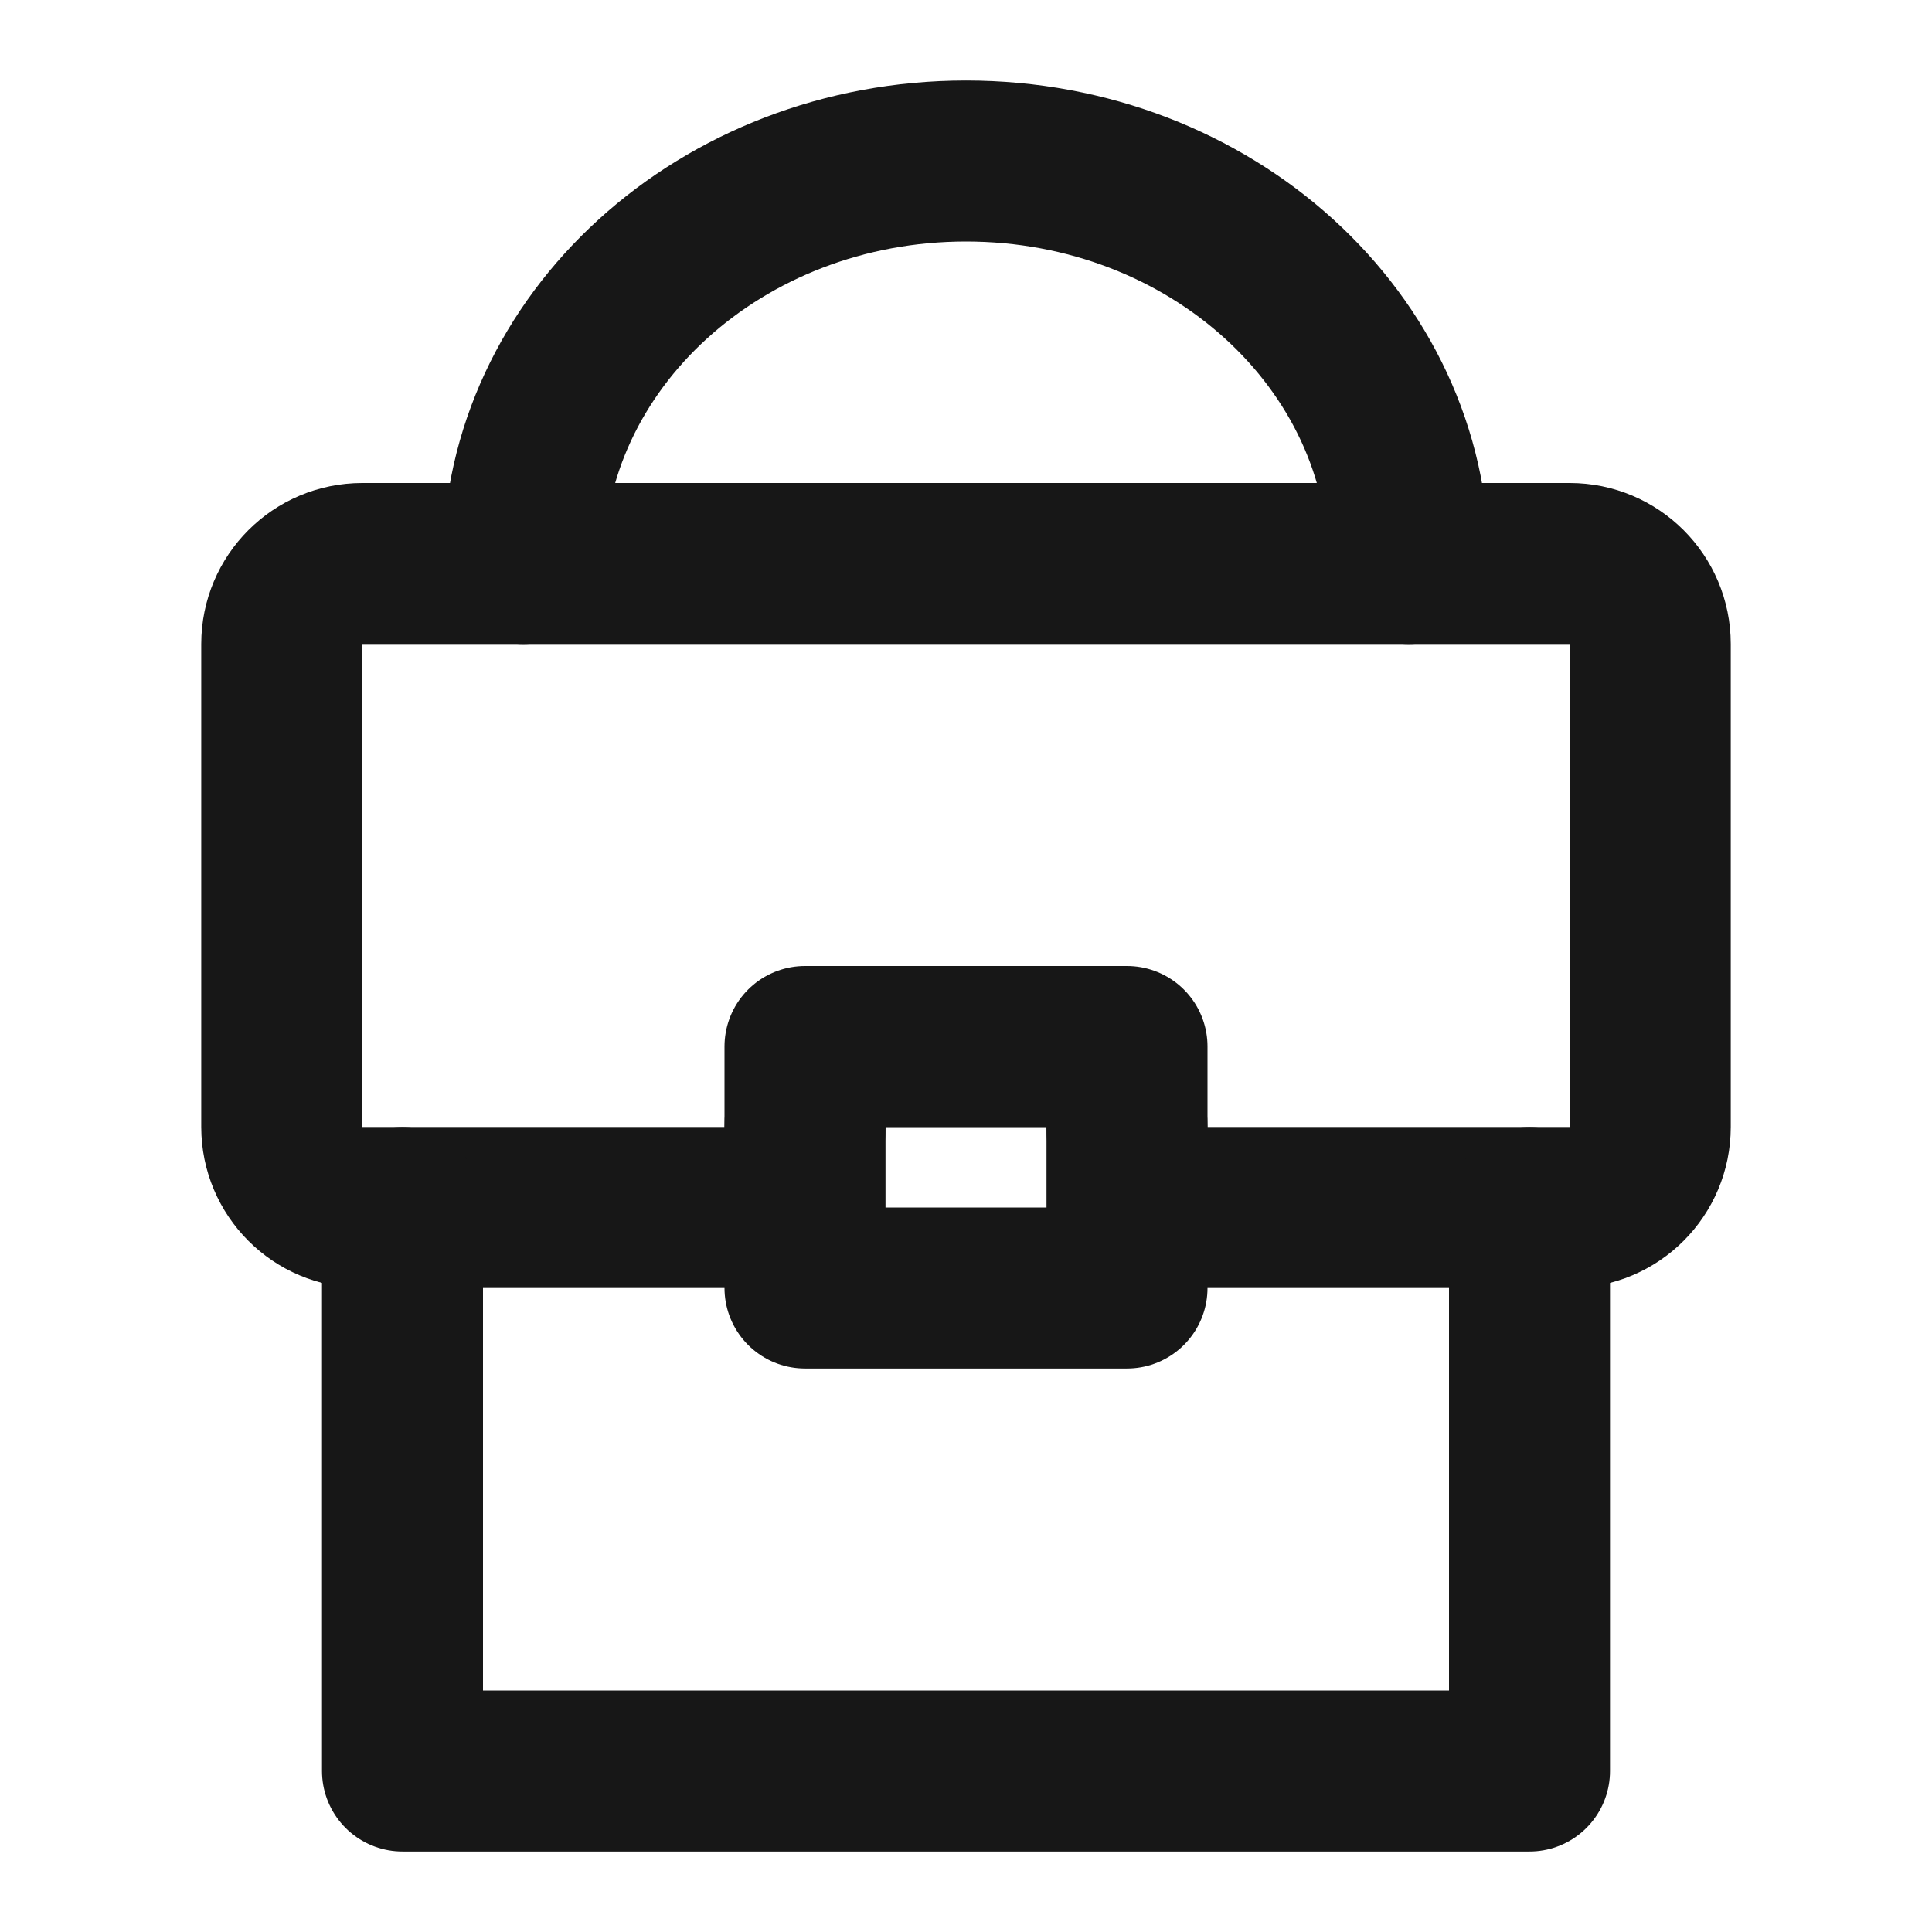 <?xml version="1.0" encoding="UTF-8"?><svg width="24" height="24" viewBox="0 0 48 48" fill="none" xmlns="http://www.w3.org/2000/svg"><path d="M35 14C35 8.477 30.075 4 24 4C17.925 4 13 8.477 13 14" stroke="#171717" stroke-width="4" stroke-linecap="round" stroke-linejoin="round"/><path d="M7 16C7 14.895 7.895 14 9 14H39C40.105 14 41 14.895 41 16V28C41 29.105 40.105 30 39 30H30C28.895 30 28 29.105 28 28V28C28 26.895 27.105 26 26 26H22C20.895 26 20 26.895 20 28V28C20 29.105 19.105 30 18 30H9C7.895 30 7 29.105 7 28V16Z" fill="none" stroke="#171717" stroke-width="4" stroke-linecap="round" stroke-linejoin="round"/><path d="M10 30V44H38V30" stroke="#171717" stroke-width="4" stroke-linecap="round" stroke-linejoin="round"/><rect x="20" y="26" width="8" height="6" stroke="#171717" stroke-width="4" stroke-linecap="round" stroke-linejoin="round"/></svg>